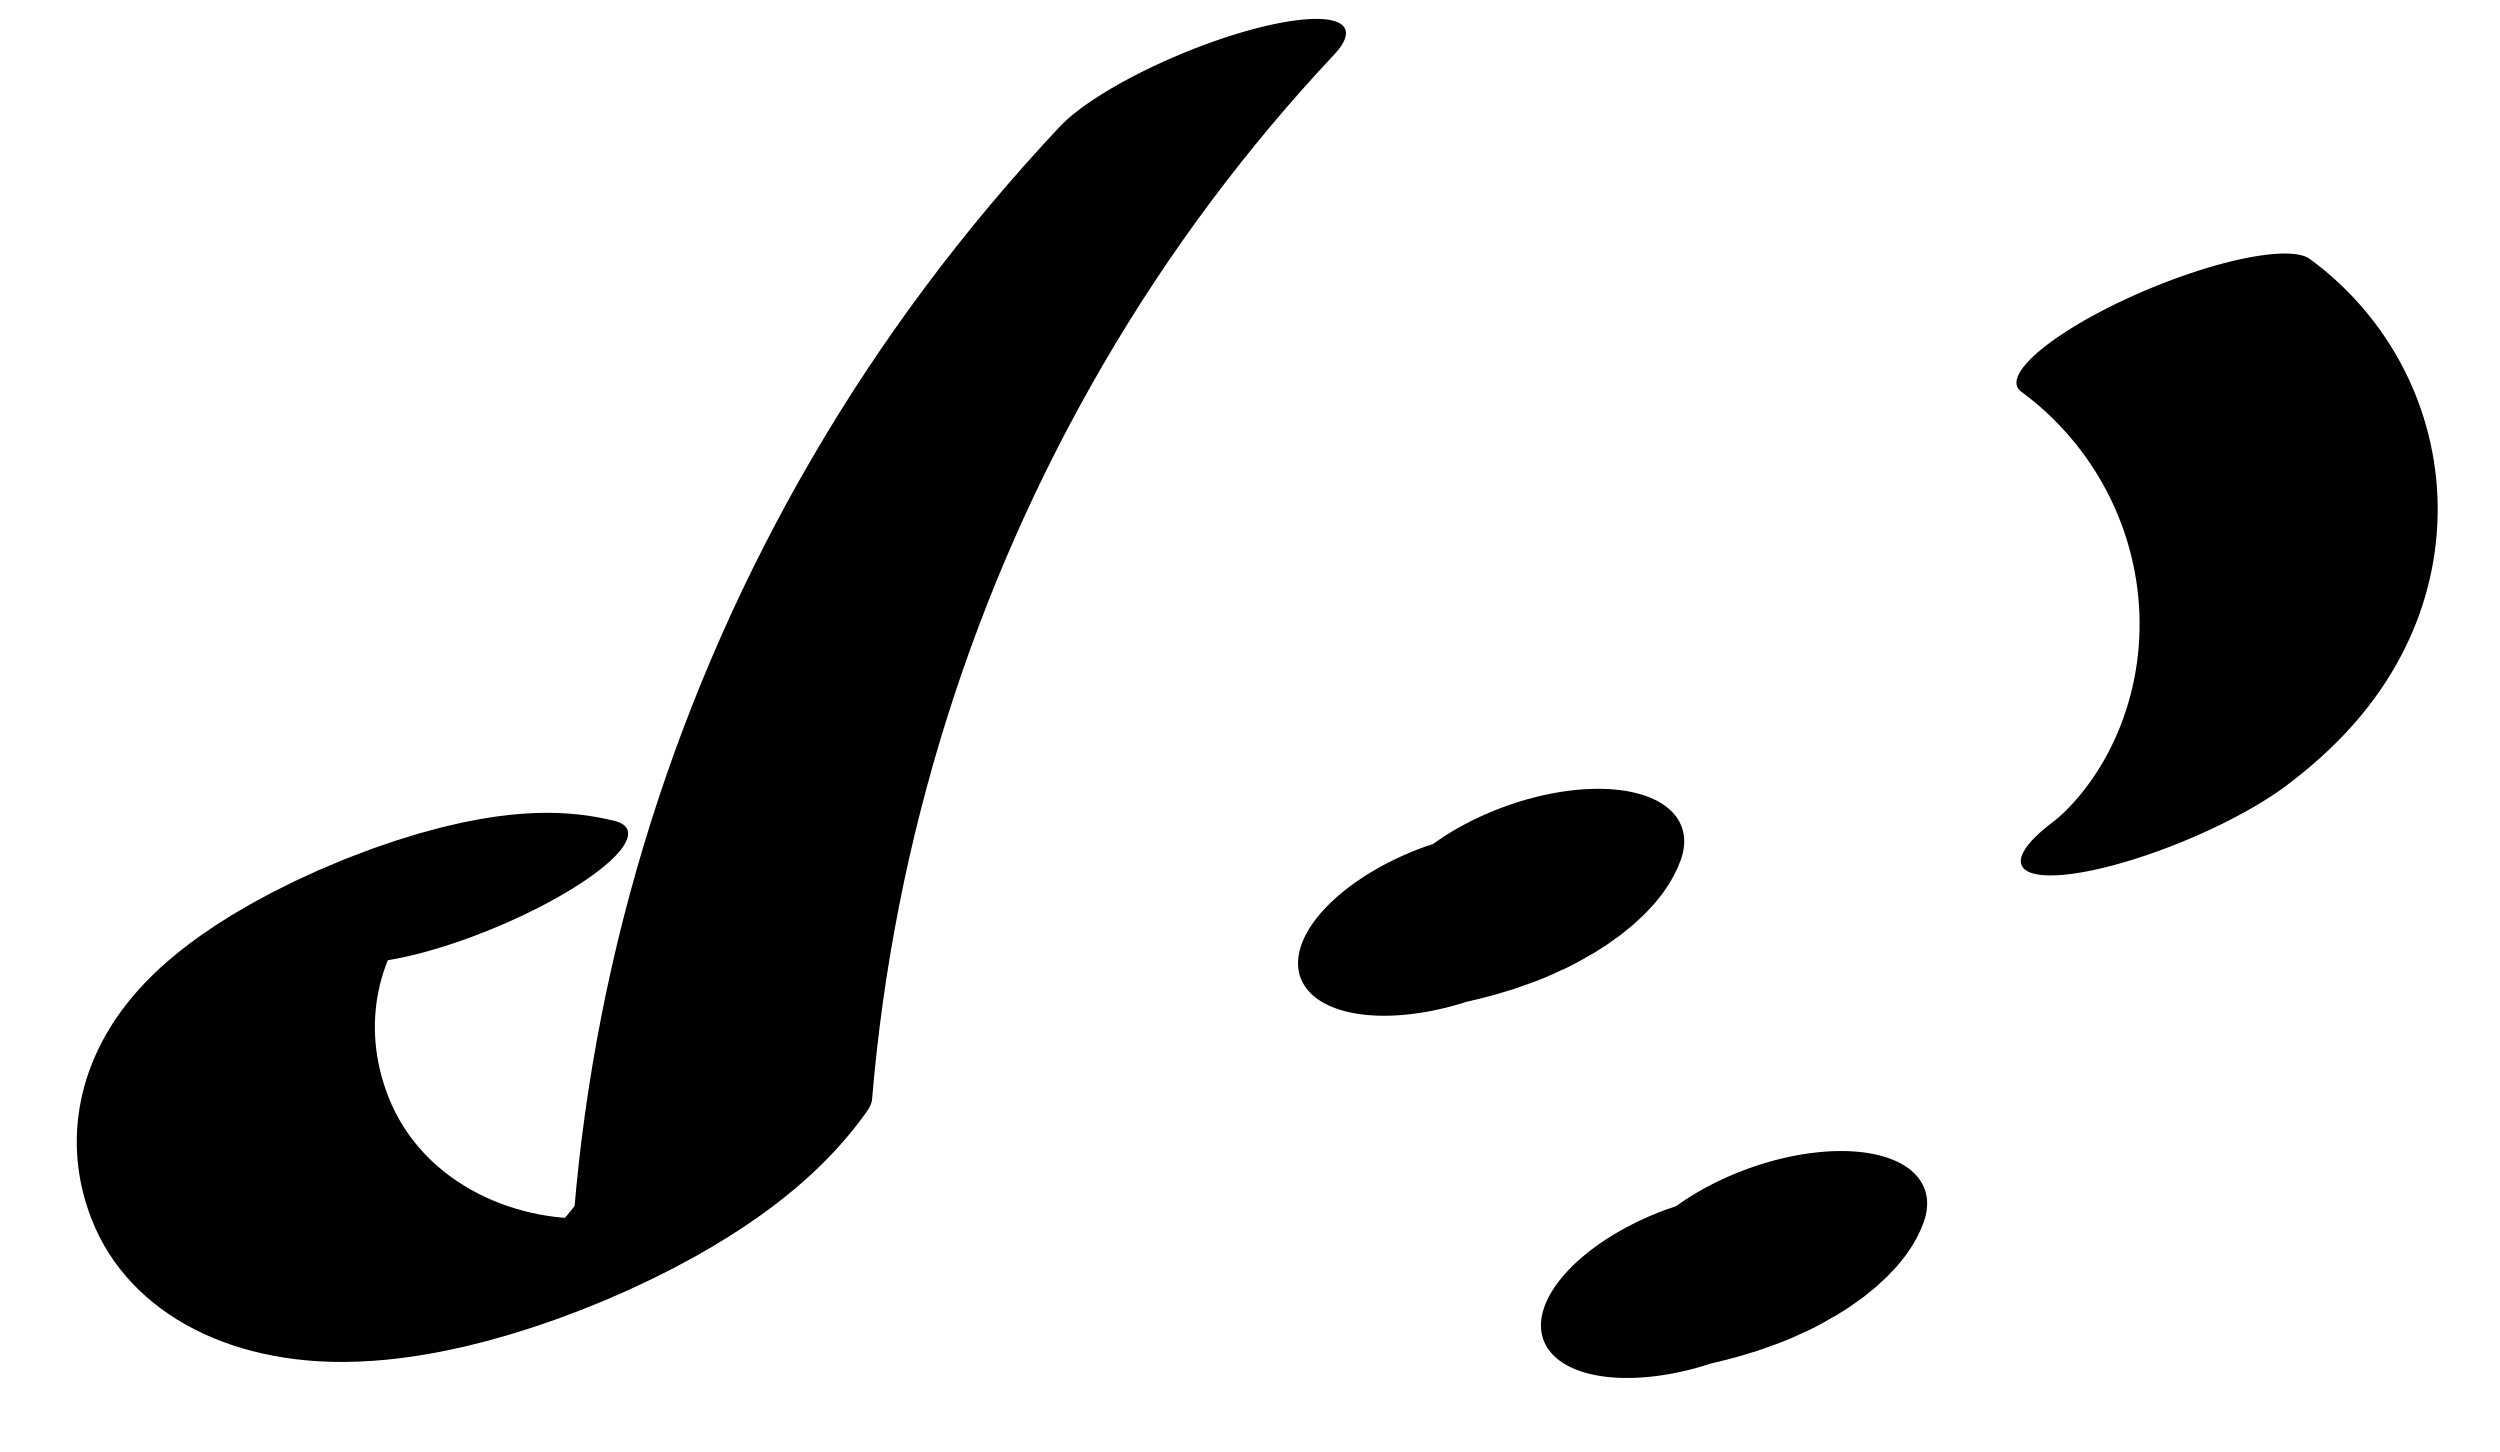 <?xml version="1.0" encoding="UTF-8"?>
<svg xmlns="http://www.w3.org/2000/svg" xmlns:xlink="http://www.w3.org/1999/xlink" width="31" height="18" viewBox="0 0 31 18">
<path fill="none" stroke-width="32.529" stroke-linecap="round" stroke-linejoin="round" stroke="rgb(0%, 0%, 0%)" stroke-opacity="1" stroke-miterlimit="10" d="M 66.992 135.802 C 53.709 175.905 34.618 139.586 34.071 72.956 C 33.739 32.072 41.523 -1.127 51.428 -14.501 C 60.69 -27.086 70.875 -22.417 79.161 -1.756 C 91.684 93.507 109.3 176.603 130.758 241.454 C 141.616 274.288 153.365 302.055 165.796 324.41 " transform="matrix(0.113, -0.047, -0.012, -0.028, 0, 18)"/>
<path fill="none" stroke-width="38.044" stroke-linecap="round" stroke-linejoin="round" stroke="rgb(0%, 0%, 0%)" stroke-opacity="1" stroke-miterlimit="10" d="M 183.421 -0.853 C 187.21 -0.894 191.569 -4.387 194.05 1.56 " transform="matrix(0.098, -0.036, -0.018, -0.049, 0, 18)"/>
<path fill="none" stroke-width="38.044" stroke-linecap="round" stroke-linejoin="round" stroke="rgb(0%, 0%, 0%)" stroke-opacity="1" stroke-miterlimit="10" d="M 195.671 -101.519 C 199.473 -101.489 203.832 -104.982 206.3 -99.106 " transform="matrix(0.098, -0.036, -0.018, -0.049, 0, 18)"/>
<path fill="none" stroke-width="32.529" stroke-linecap="round" stroke-linejoin="round" stroke="rgb(0%, 0%, 0%)" stroke-opacity="1" stroke-miterlimit="10" d="M 227.947 -95.676 C 237.259 -86.108 244.898 -59.68 248.573 -24.197 C 252.247 11.286 251.529 51.7 246.636 84.805 " transform="matrix(0.113, -0.047, -0.012, -0.028, 0, 18)"/>
</svg>
